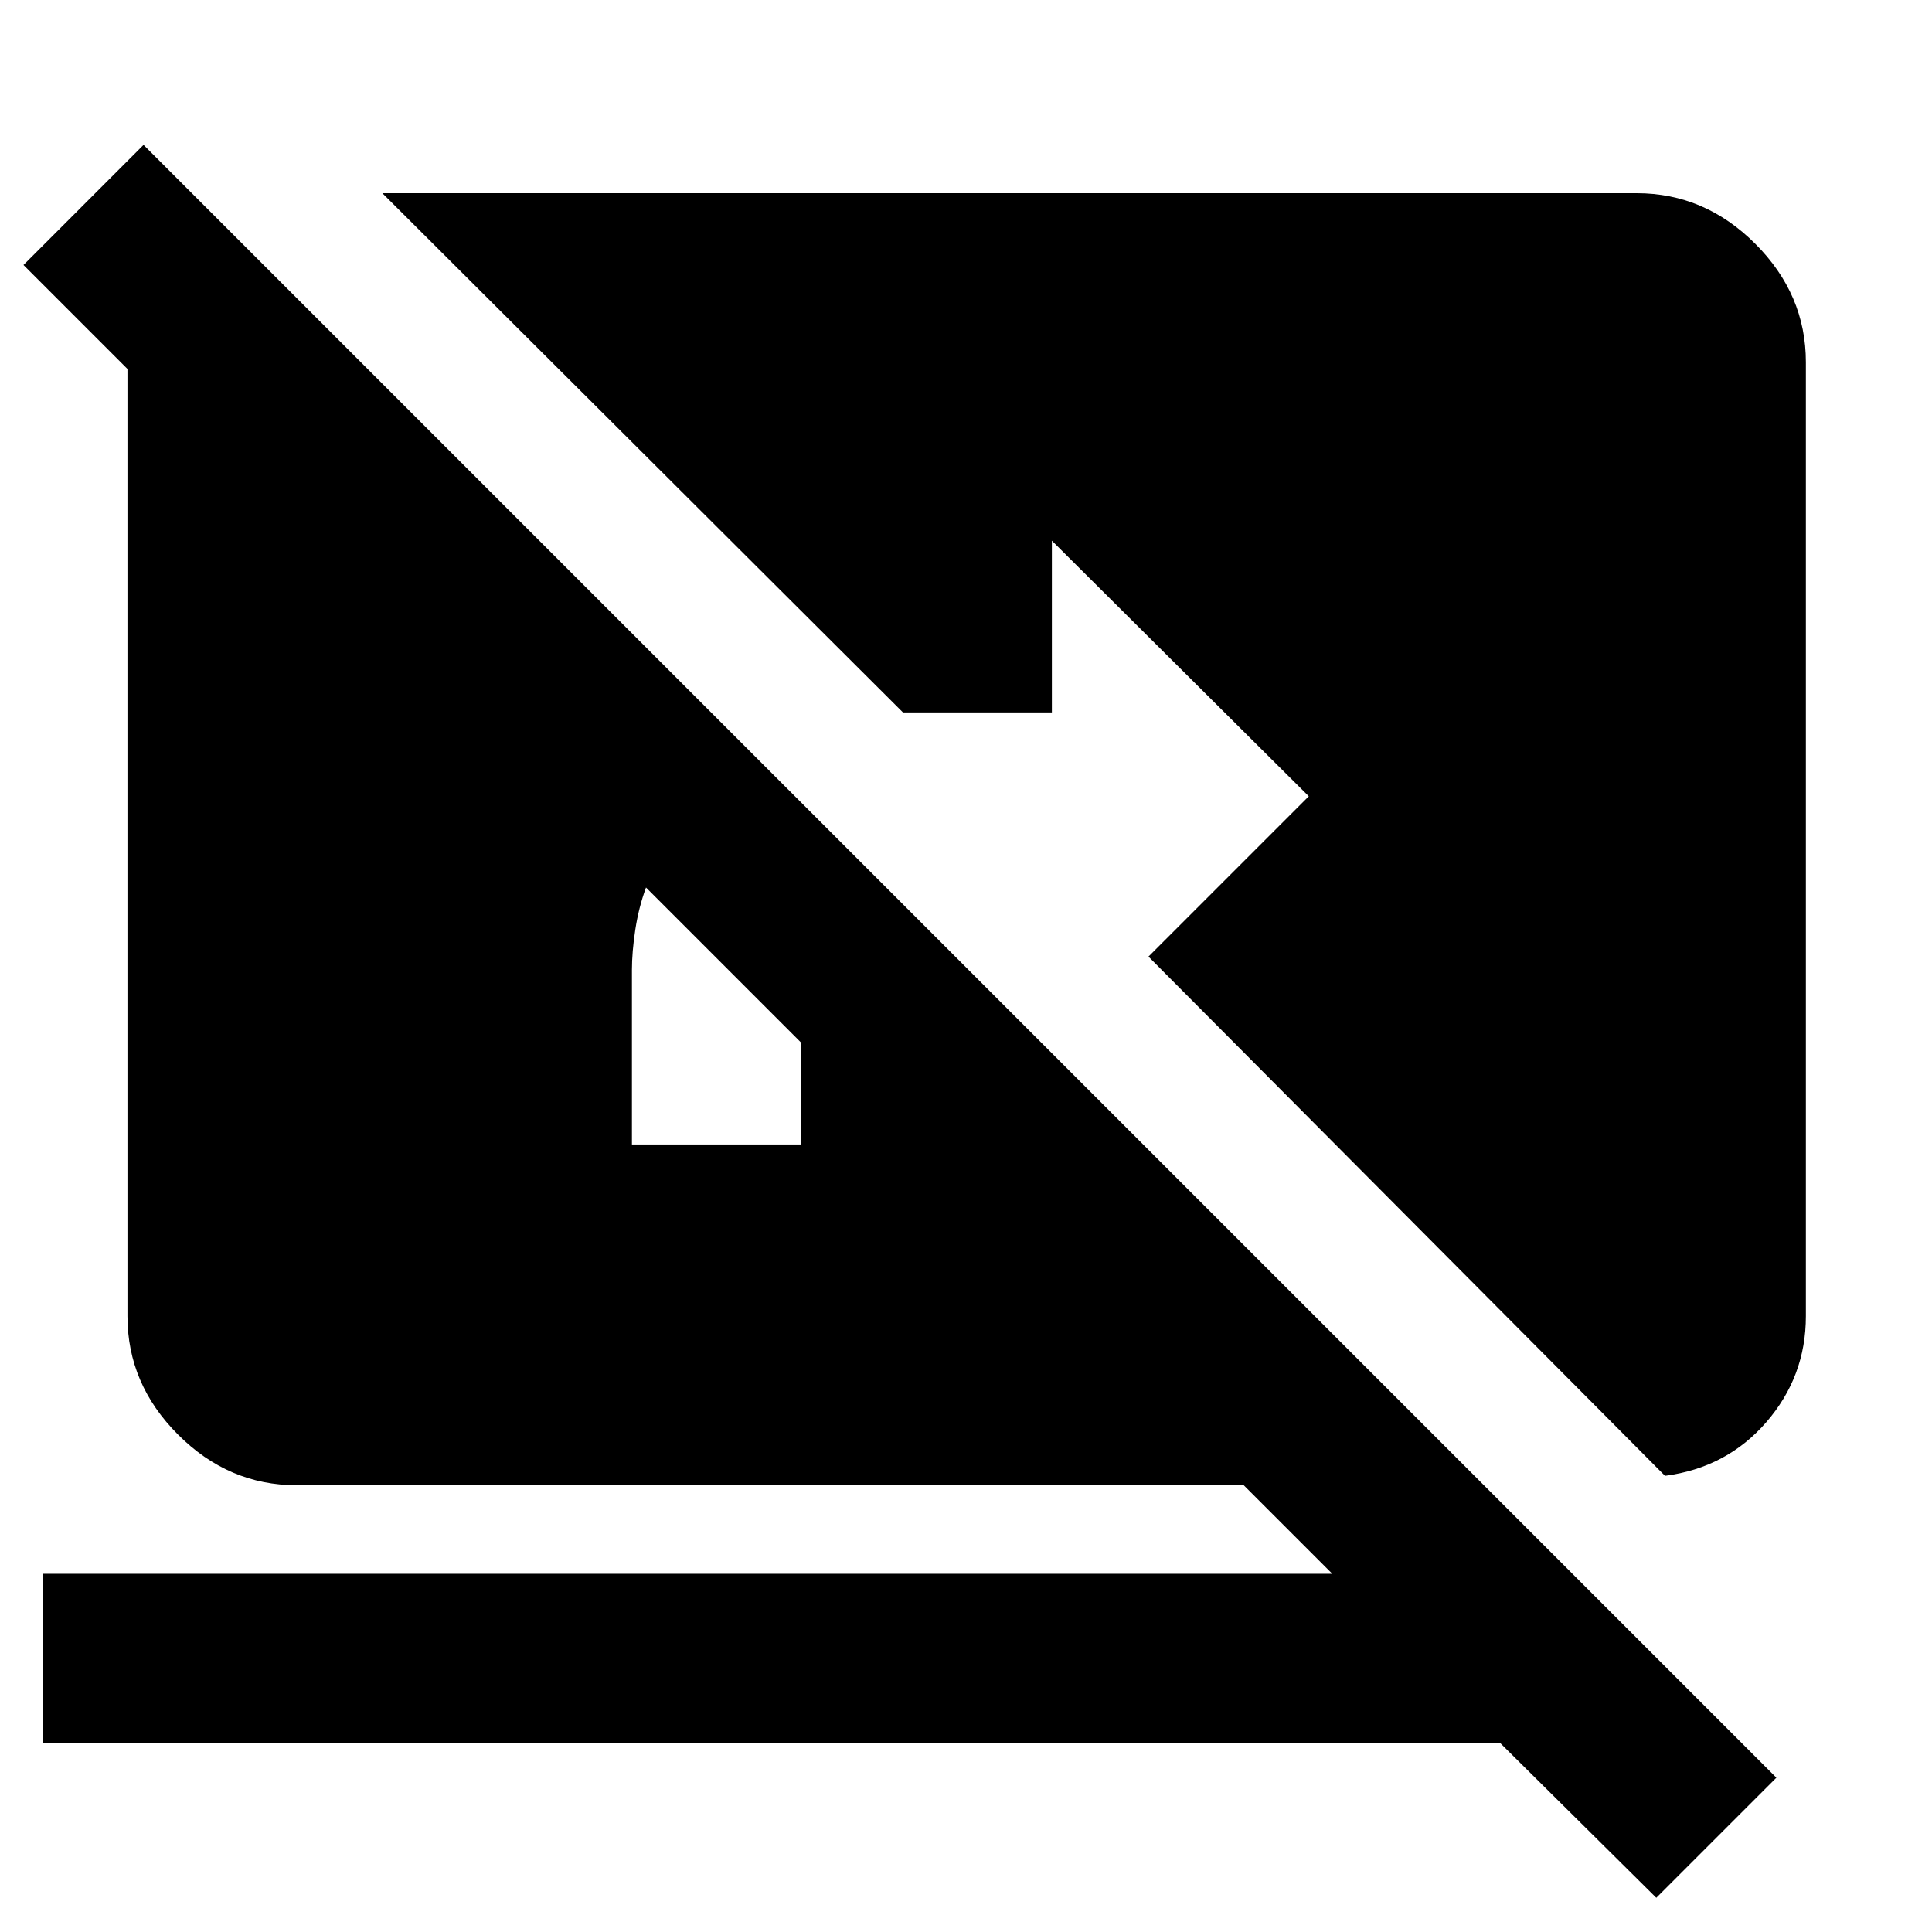 <svg xmlns="http://www.w3.org/2000/svg" height="40" viewBox="0 -960 960 960" width="40"><path d="m823-17-77.67-77h-724v-84H662l-44-44H147.33q-33.72 0-58.86-25.14Q63.33-272.27 63.33-306V-776.67l-51.66-51.66L71.33-888 882.67-76.67 823-17ZM398-442l-77-77q-3.67 10-5.33 21-1.67 11-1.67 20v86.67h84V-442Zm429.33 215.33-256.66-258 79.66-79.66-127.66-127V-606h-74L190-864h623.33q33.73 0 58.87 25.14 25.13 25.14 25.13 58.86v474q0 30-19.66 52.67-19.67 22.66-50.34 26.66Z"/></svg>